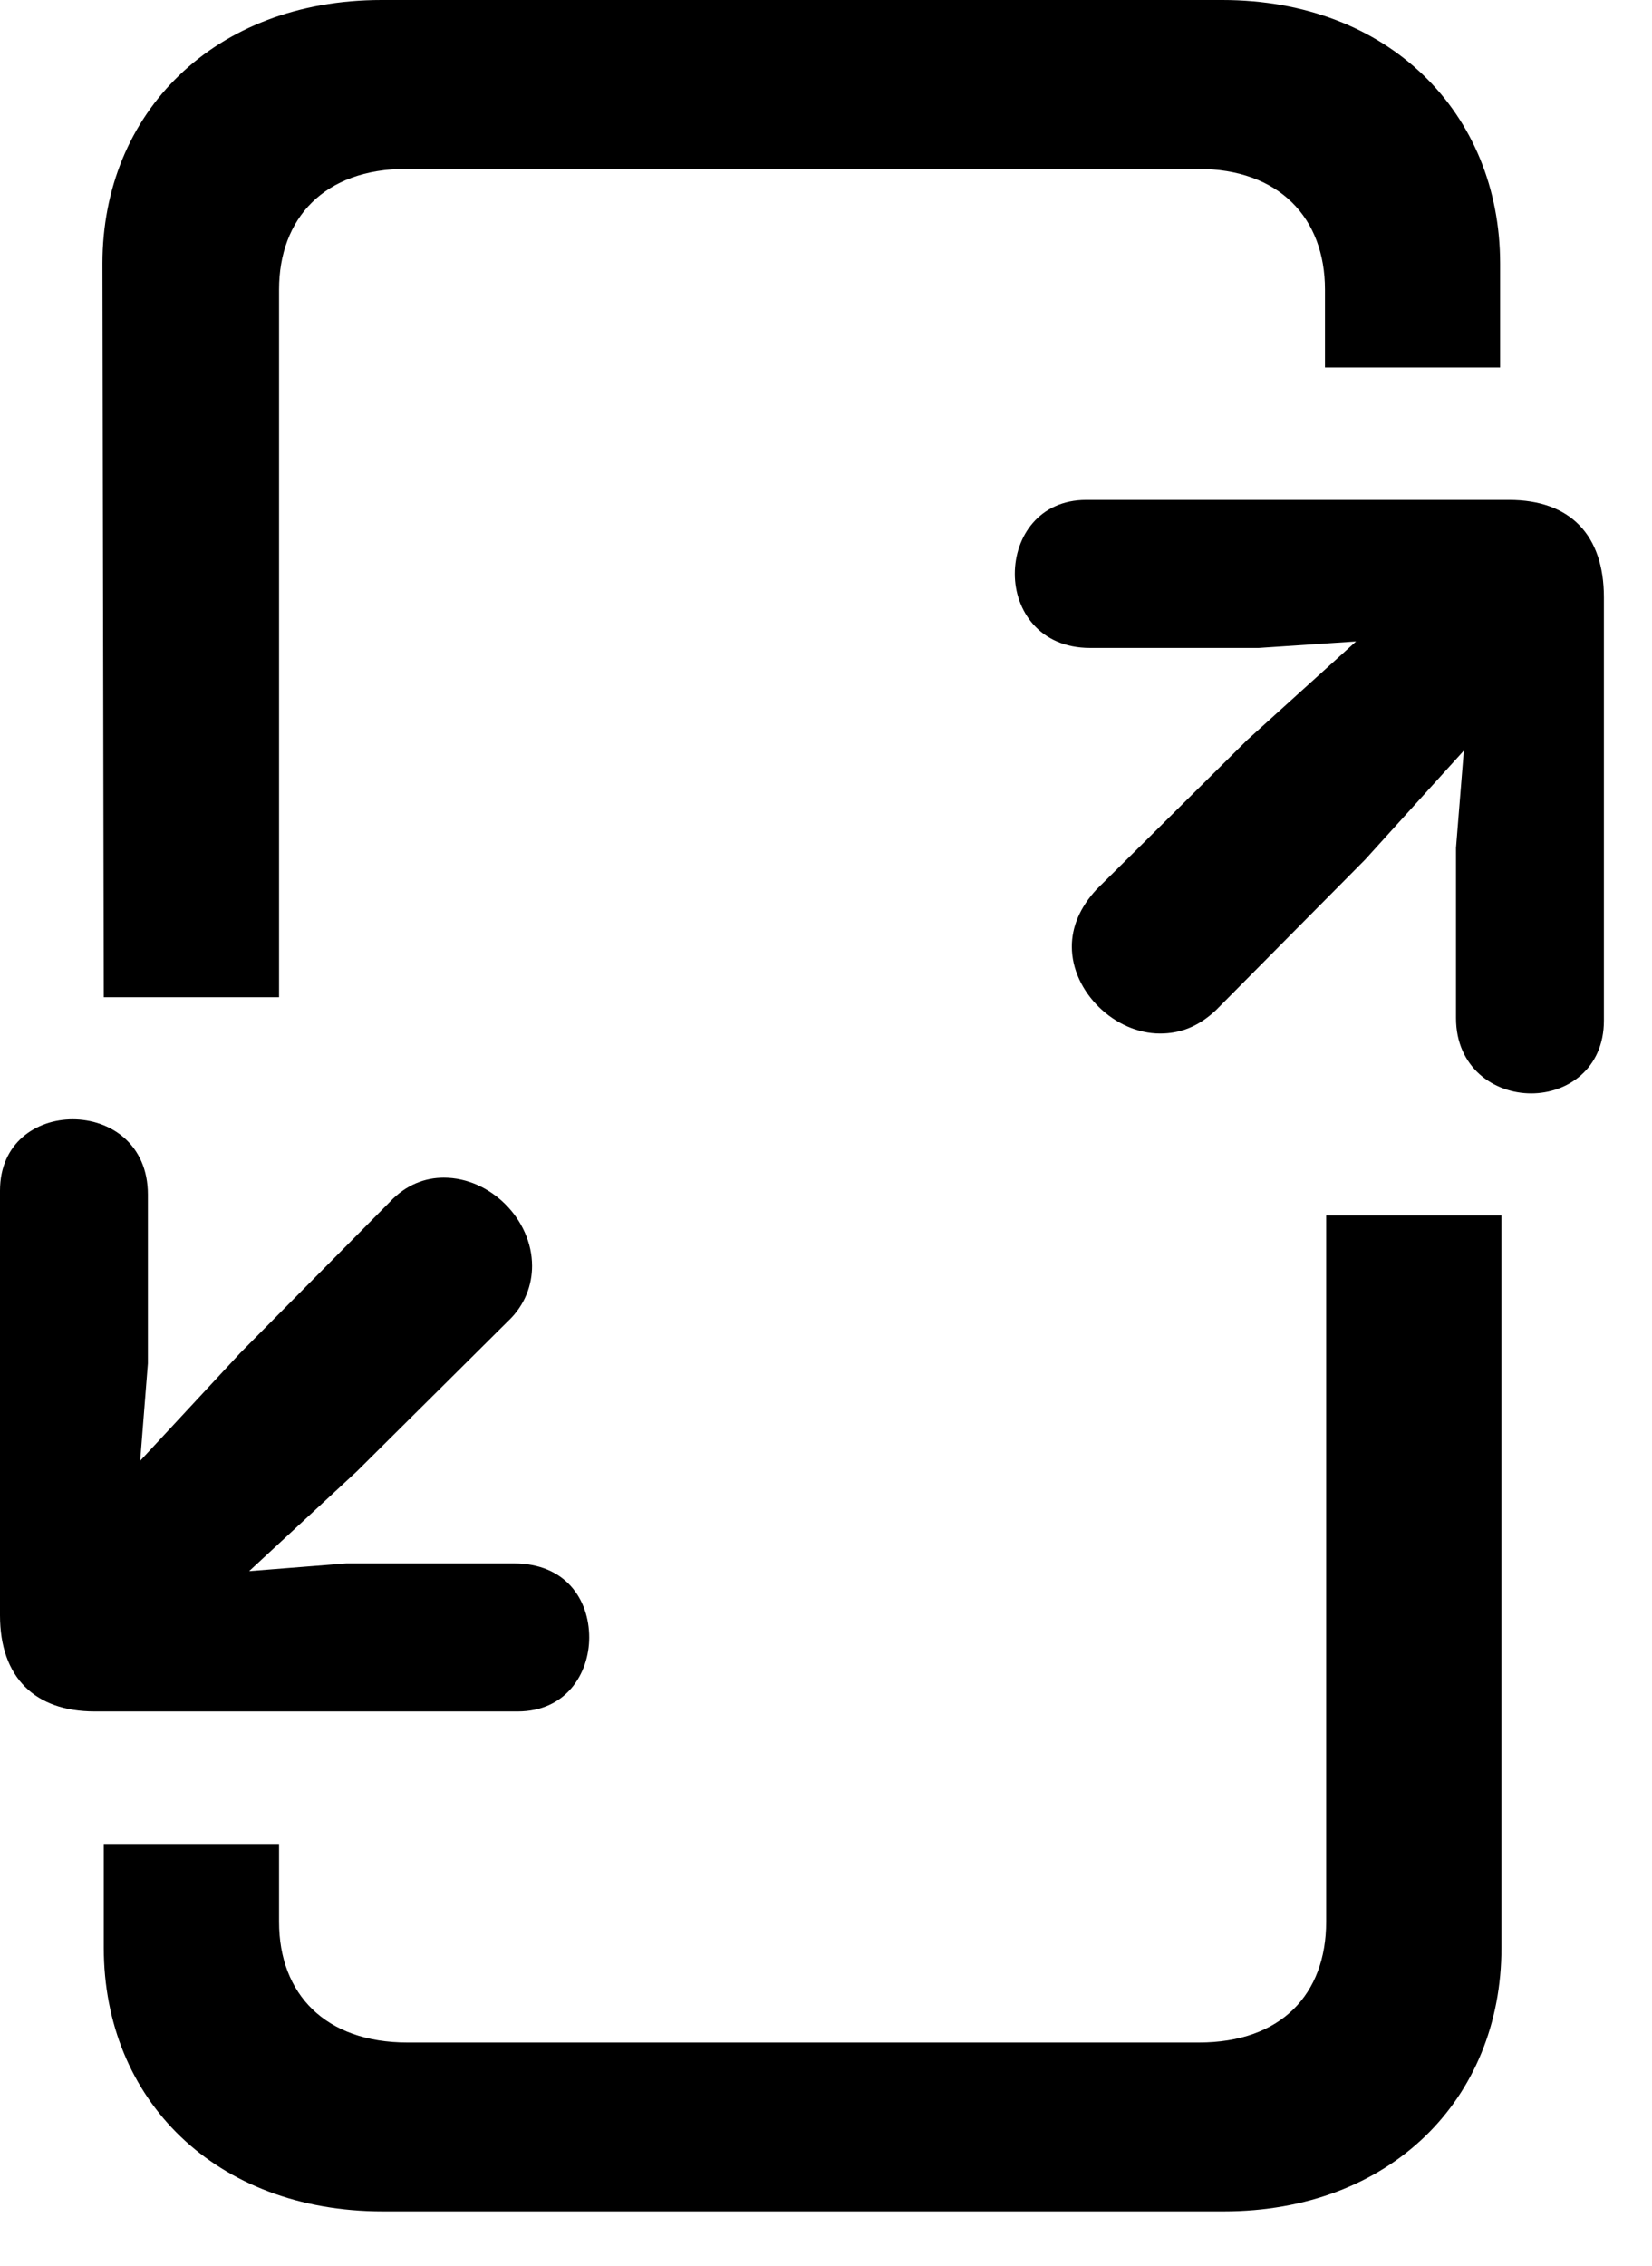 <svg version="1.1" xmlns="http://www.w3.org/2000/svg" xmlns:xlink="http://www.w3.org/1999/xlink" width="12.432" height="17.041" viewBox="0 0 12.432 17.041">
 <g>
  <rect height="17.041" opacity="0" width="12.432" x="0" y="0"/>
  <path d="M0.781 7.5L2.1 7.5L2.1 2.178C2.1 1.641 2.441 1.27 3.057 1.27L9.014 1.27C9.629 1.27 9.971 1.641 9.971 2.178L9.971 2.764L11.289 2.764L11.289 1.982C11.289 0.85 10.449 0 9.199 0L2.871 0C1.611 0 0.771 0.85 0.771 1.982ZM2.881 16.631L9.209 16.631C10.459 16.631 11.299 15.791 11.299 14.648L11.299 9.141L9.98 9.141L9.98 14.453C9.98 15 9.639 15.361 9.023 15.361L3.066 15.361C2.451 15.361 2.1 15 2.1 14.453L2.1 13.867L0.781 13.867L0.781 14.648C0.781 15.791 1.621 16.631 2.881 16.631Z" fill="currentColor"/>
  <path d="M8.174 3.76C7.822 3.76 7.637 4.033 7.637 4.316C7.637 4.59 7.822 4.873 8.203 4.873L9.473 4.873L10.205 4.824L9.385 5.566L8.252 6.689C8.125 6.826 8.066 6.973 8.066 7.119C8.066 7.461 8.389 7.773 8.73 7.773C8.877 7.773 9.014 7.725 9.15 7.598L10.273 6.465L11.016 5.645L10.957 6.377L10.957 7.656C10.957 8.027 11.24 8.223 11.523 8.223C11.797 8.223 12.07 8.037 12.07 7.676L12.07 4.492C12.07 4.023 11.816 3.76 11.357 3.76ZM0.713 12.871L3.896 12.871C4.258 12.871 4.434 12.588 4.434 12.315C4.434 12.031 4.258 11.758 3.867 11.758L2.607 11.758L1.875 11.816L2.686 11.065L3.818 9.941C3.955 9.814 4.004 9.658 4.004 9.521C4.004 9.17 3.691 8.857 3.34 8.857C3.203 8.857 3.057 8.906 2.93 9.043L1.807 10.176L1.055 10.986L1.113 10.254L1.113 8.984C1.113 8.604 0.83 8.418 0.547 8.418C0.273 8.418 0 8.594 0 8.955L0 12.148C0 12.617 0.264 12.871 0.713 12.871Z" fill="currentColor"/>
 </g>
</svg>
